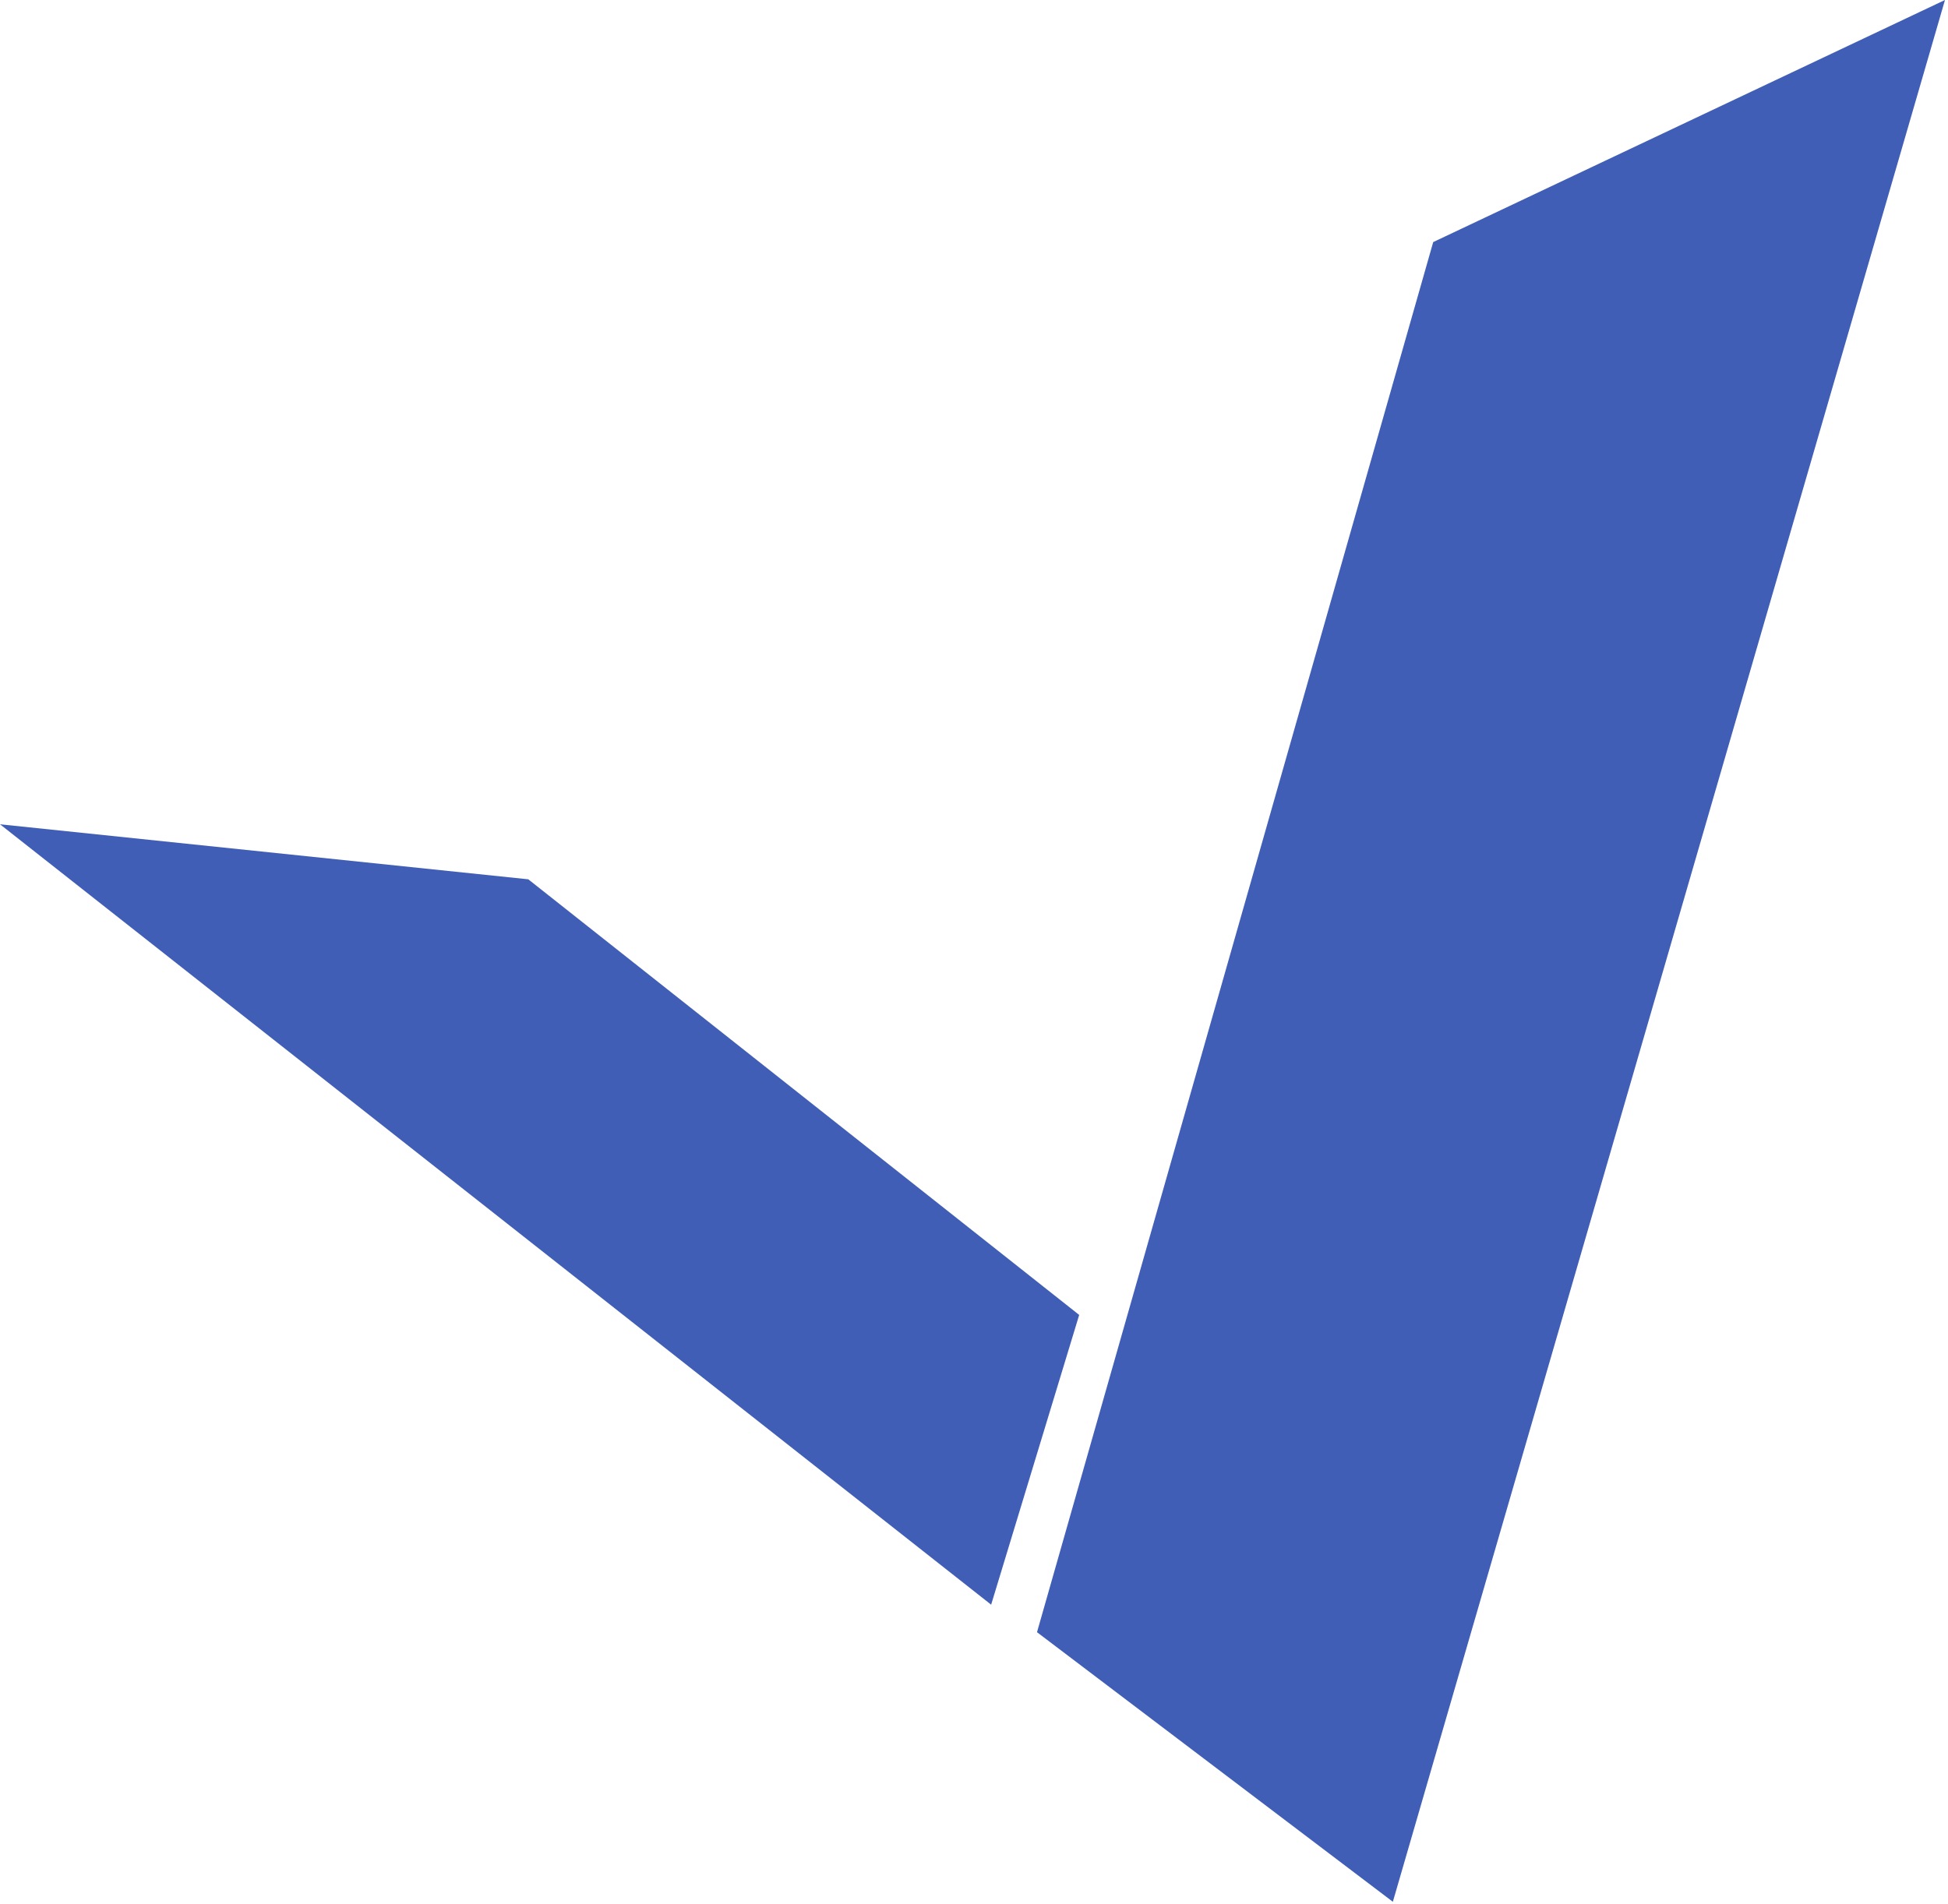 <svg width="531" height="519" viewBox="0 0 531 519" fill="none" xmlns="http://www.w3.org/2000/svg">
<path d="M144 239.732L294.174 358.5L270.174 437.5L0 224.732L144 239.732Z" fill="#405EB5"/>
<path d="M390.674 66L530.174 0L379.674 518.5L282.674 445L390.674 66Z" fill="#405EB5"/>
</svg>
